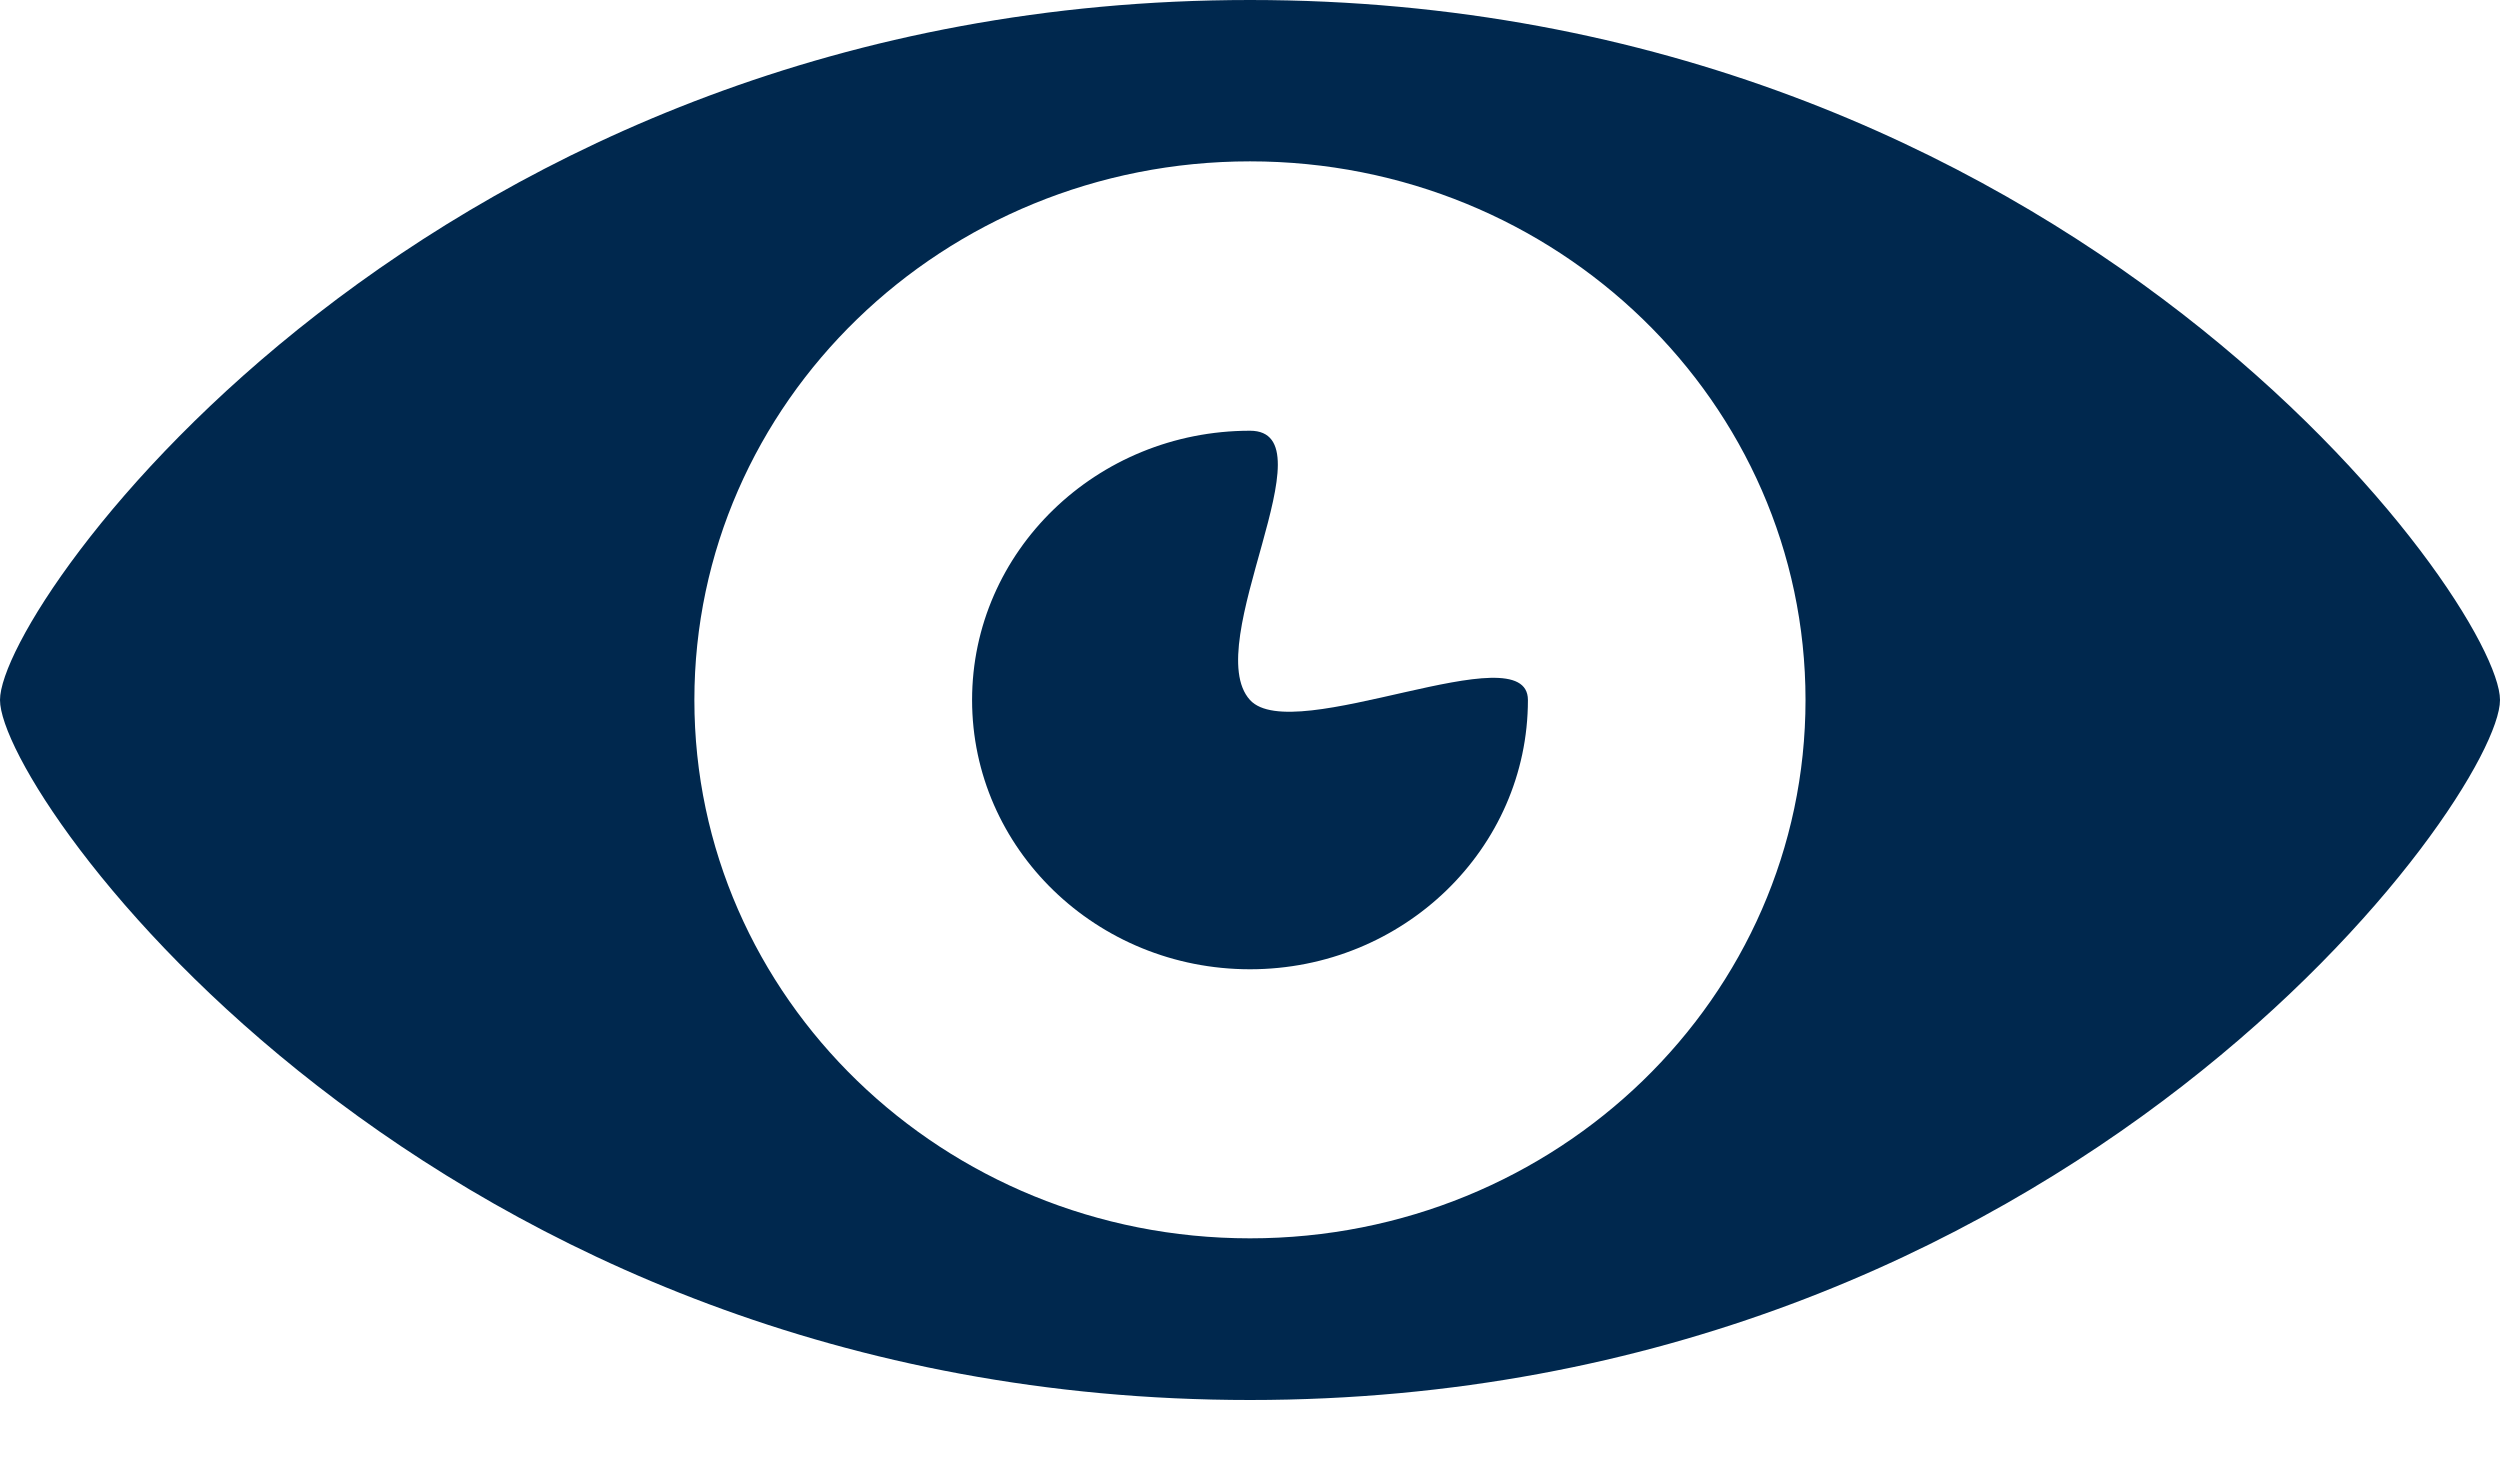 <svg width="24" height="14" viewBox="0 0 24 14" fill="none" xmlns="http://www.w3.org/2000/svg">
<path d="M12 0C4.127 0 0 5.798 0 6.72C0 7.639 4.127 13.44 12 13.44C19.872 13.44 24 7.639 24 6.72C24 5.798 19.872 0 12 0ZM12 11.888C9.054 11.888 6.666 9.575 6.666 6.72C6.666 3.865 9.054 1.549 12 1.549C14.946 1.549 17.333 3.865 17.333 6.72C17.333 9.575 14.946 11.888 12 11.888ZM12 6.72C11.512 6.184 12.796 4.135 12 4.135C10.526 4.135 9.332 5.293 9.332 6.72C9.332 8.147 10.526 9.305 12 9.305C13.472 9.305 14.668 8.147 14.668 6.72C14.668 6.064 12.415 7.175 12 6.72Z" fill="#00284E"/>
</svg>
